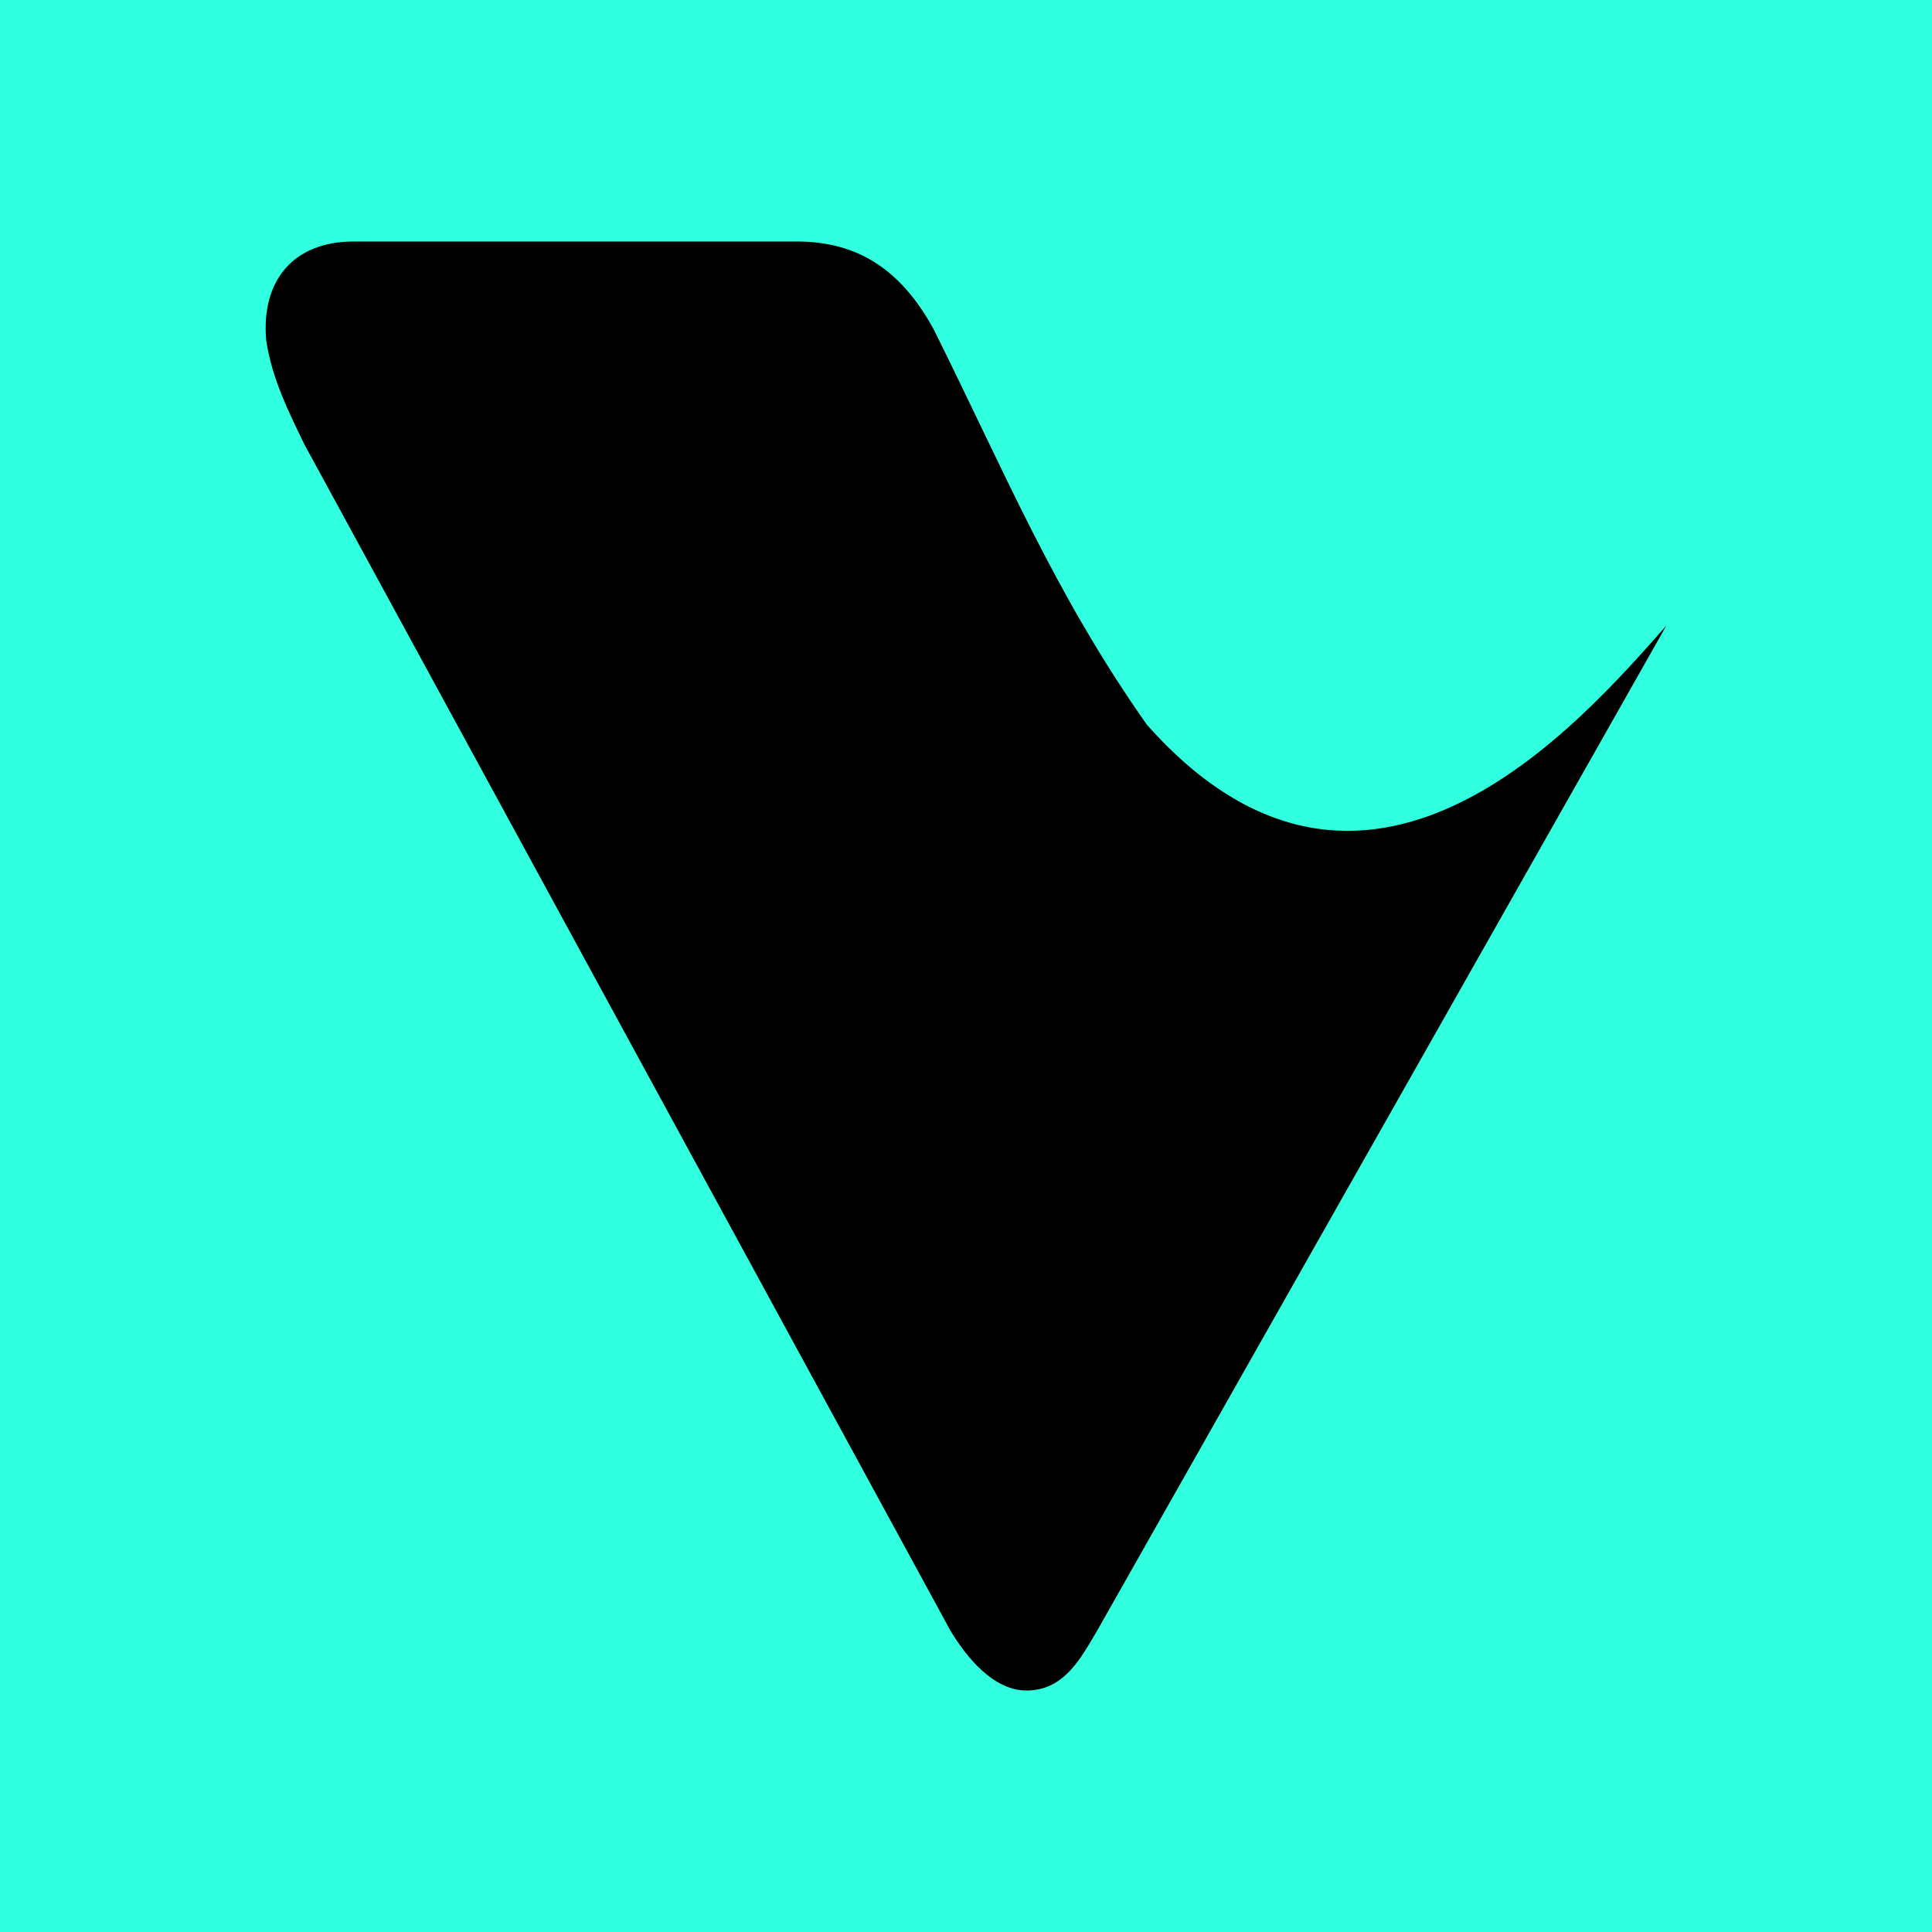 <svg width="24" height="24" viewBox="0 0 24 24" fill="none" xmlns="http://www.w3.org/2000/svg">
<g clip-path="url(#clip0_328_33362)">
<path d="M24 0H0V24H24V0Z" fill="#30FFE0"/>
<path d="M13.633 20.25C13.429 20.592 13.225 21 12.751 21C12.343 21 12.007 20.592 11.803 20.25L3.781 5.52C3.583 5.112 3.379 4.704 3.307 4.23C3.241 3.48 3.649 3 4.393 3H9.901C10.645 3 11.191 3.342 11.599 4.092C12.481 5.862 13.093 7.362 14.245 9C16.963 12.066 19.615 9 20.701 7.77L13.633 20.25Z" fill="black"/>
</g>
<defs>
<clipPath id="clip0_328_33362">
<rect width="24" height="24" fill="white"/>
</clipPath>
</defs>
</svg>
